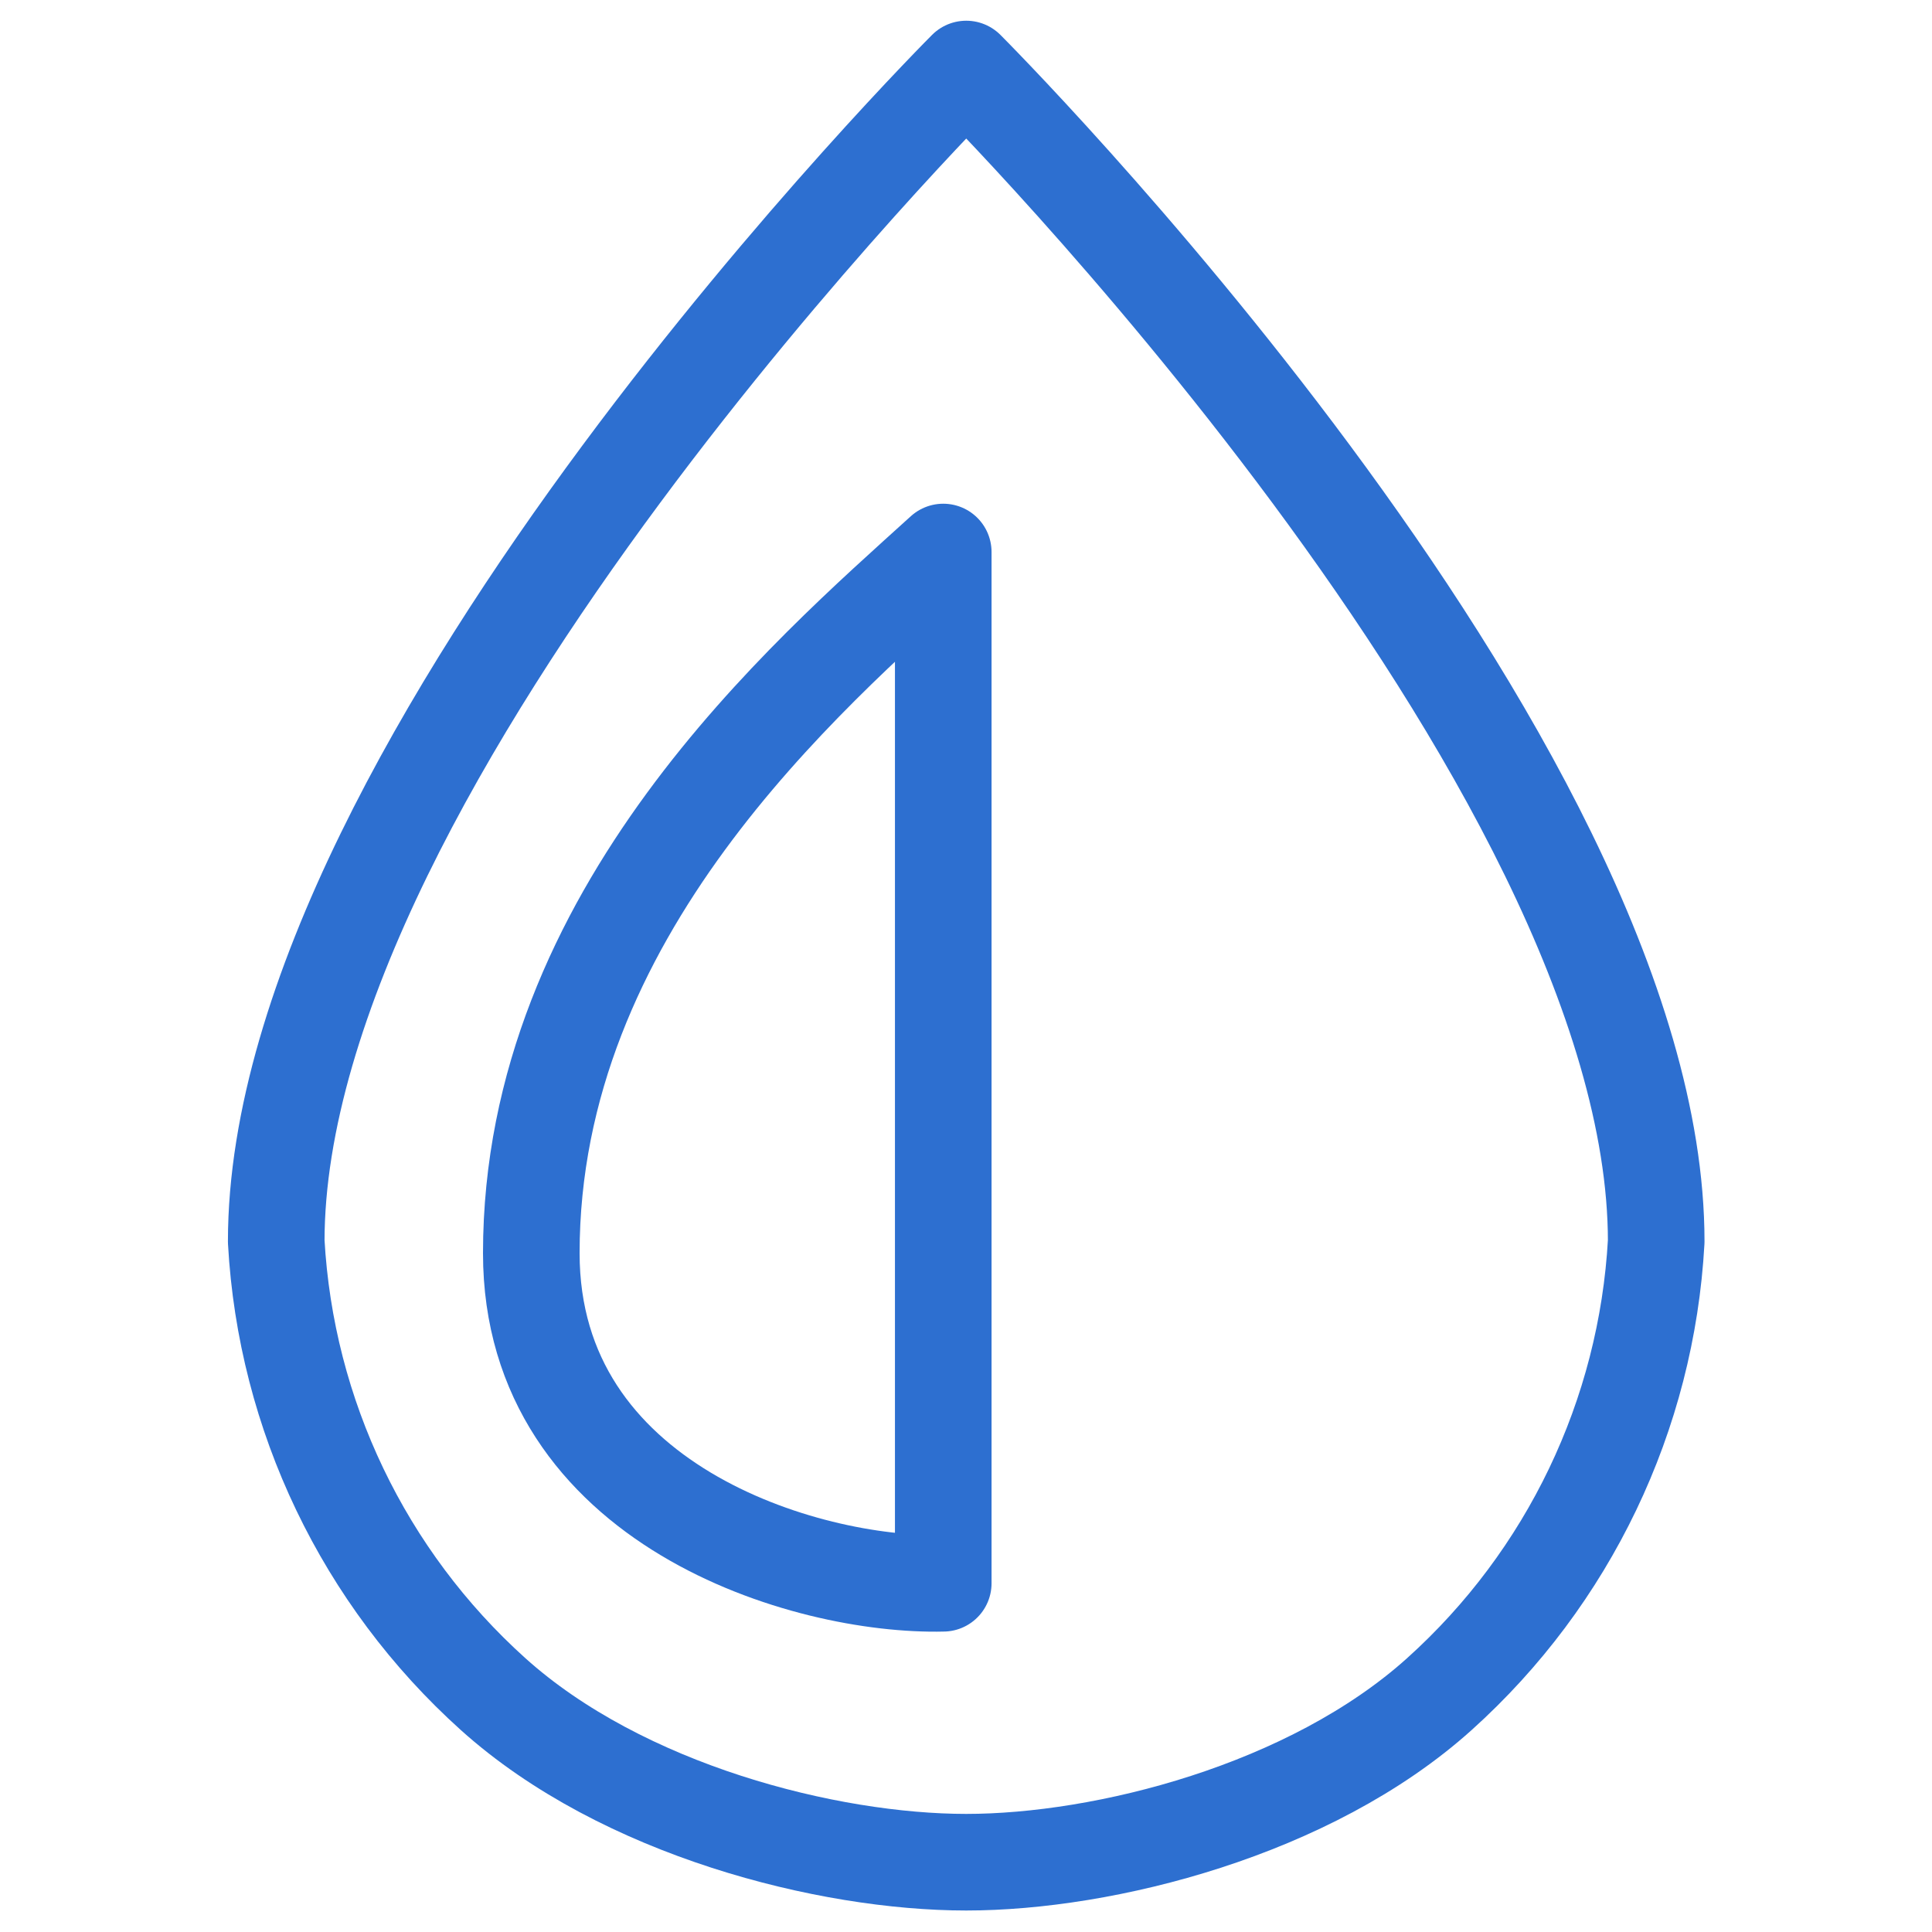 <svg width="40" height="40" viewBox="0 0 40 40" fill="none" xmlns="http://www.w3.org/2000/svg">
<path d="M19.529 32.78V11.429C16.686 14.007 11 18.899 11 25.946C11 31.159 16.686 32.851 19.529 32.78Z" stroke="#2D6FD0" stroke-width="2" stroke-linecap="round" stroke-linejoin="round"/>
<path d="M34.29 25.703C34.29 15.708 20.005 1.429 20.005 1.429C20.005 1.429 5.719 15.708 5.719 25.703C5.918 29.298 7.533 32.667 10.209 35.075C12.886 37.483 17.147 38.555 20.005 38.555C22.862 38.555 27.123 37.483 29.8 35.075C32.477 32.667 34.091 29.298 34.29 25.703Z" stroke="#2D6FD0" stroke-width="2" stroke-linecap="round" stroke-linejoin="round"/>
</svg>
